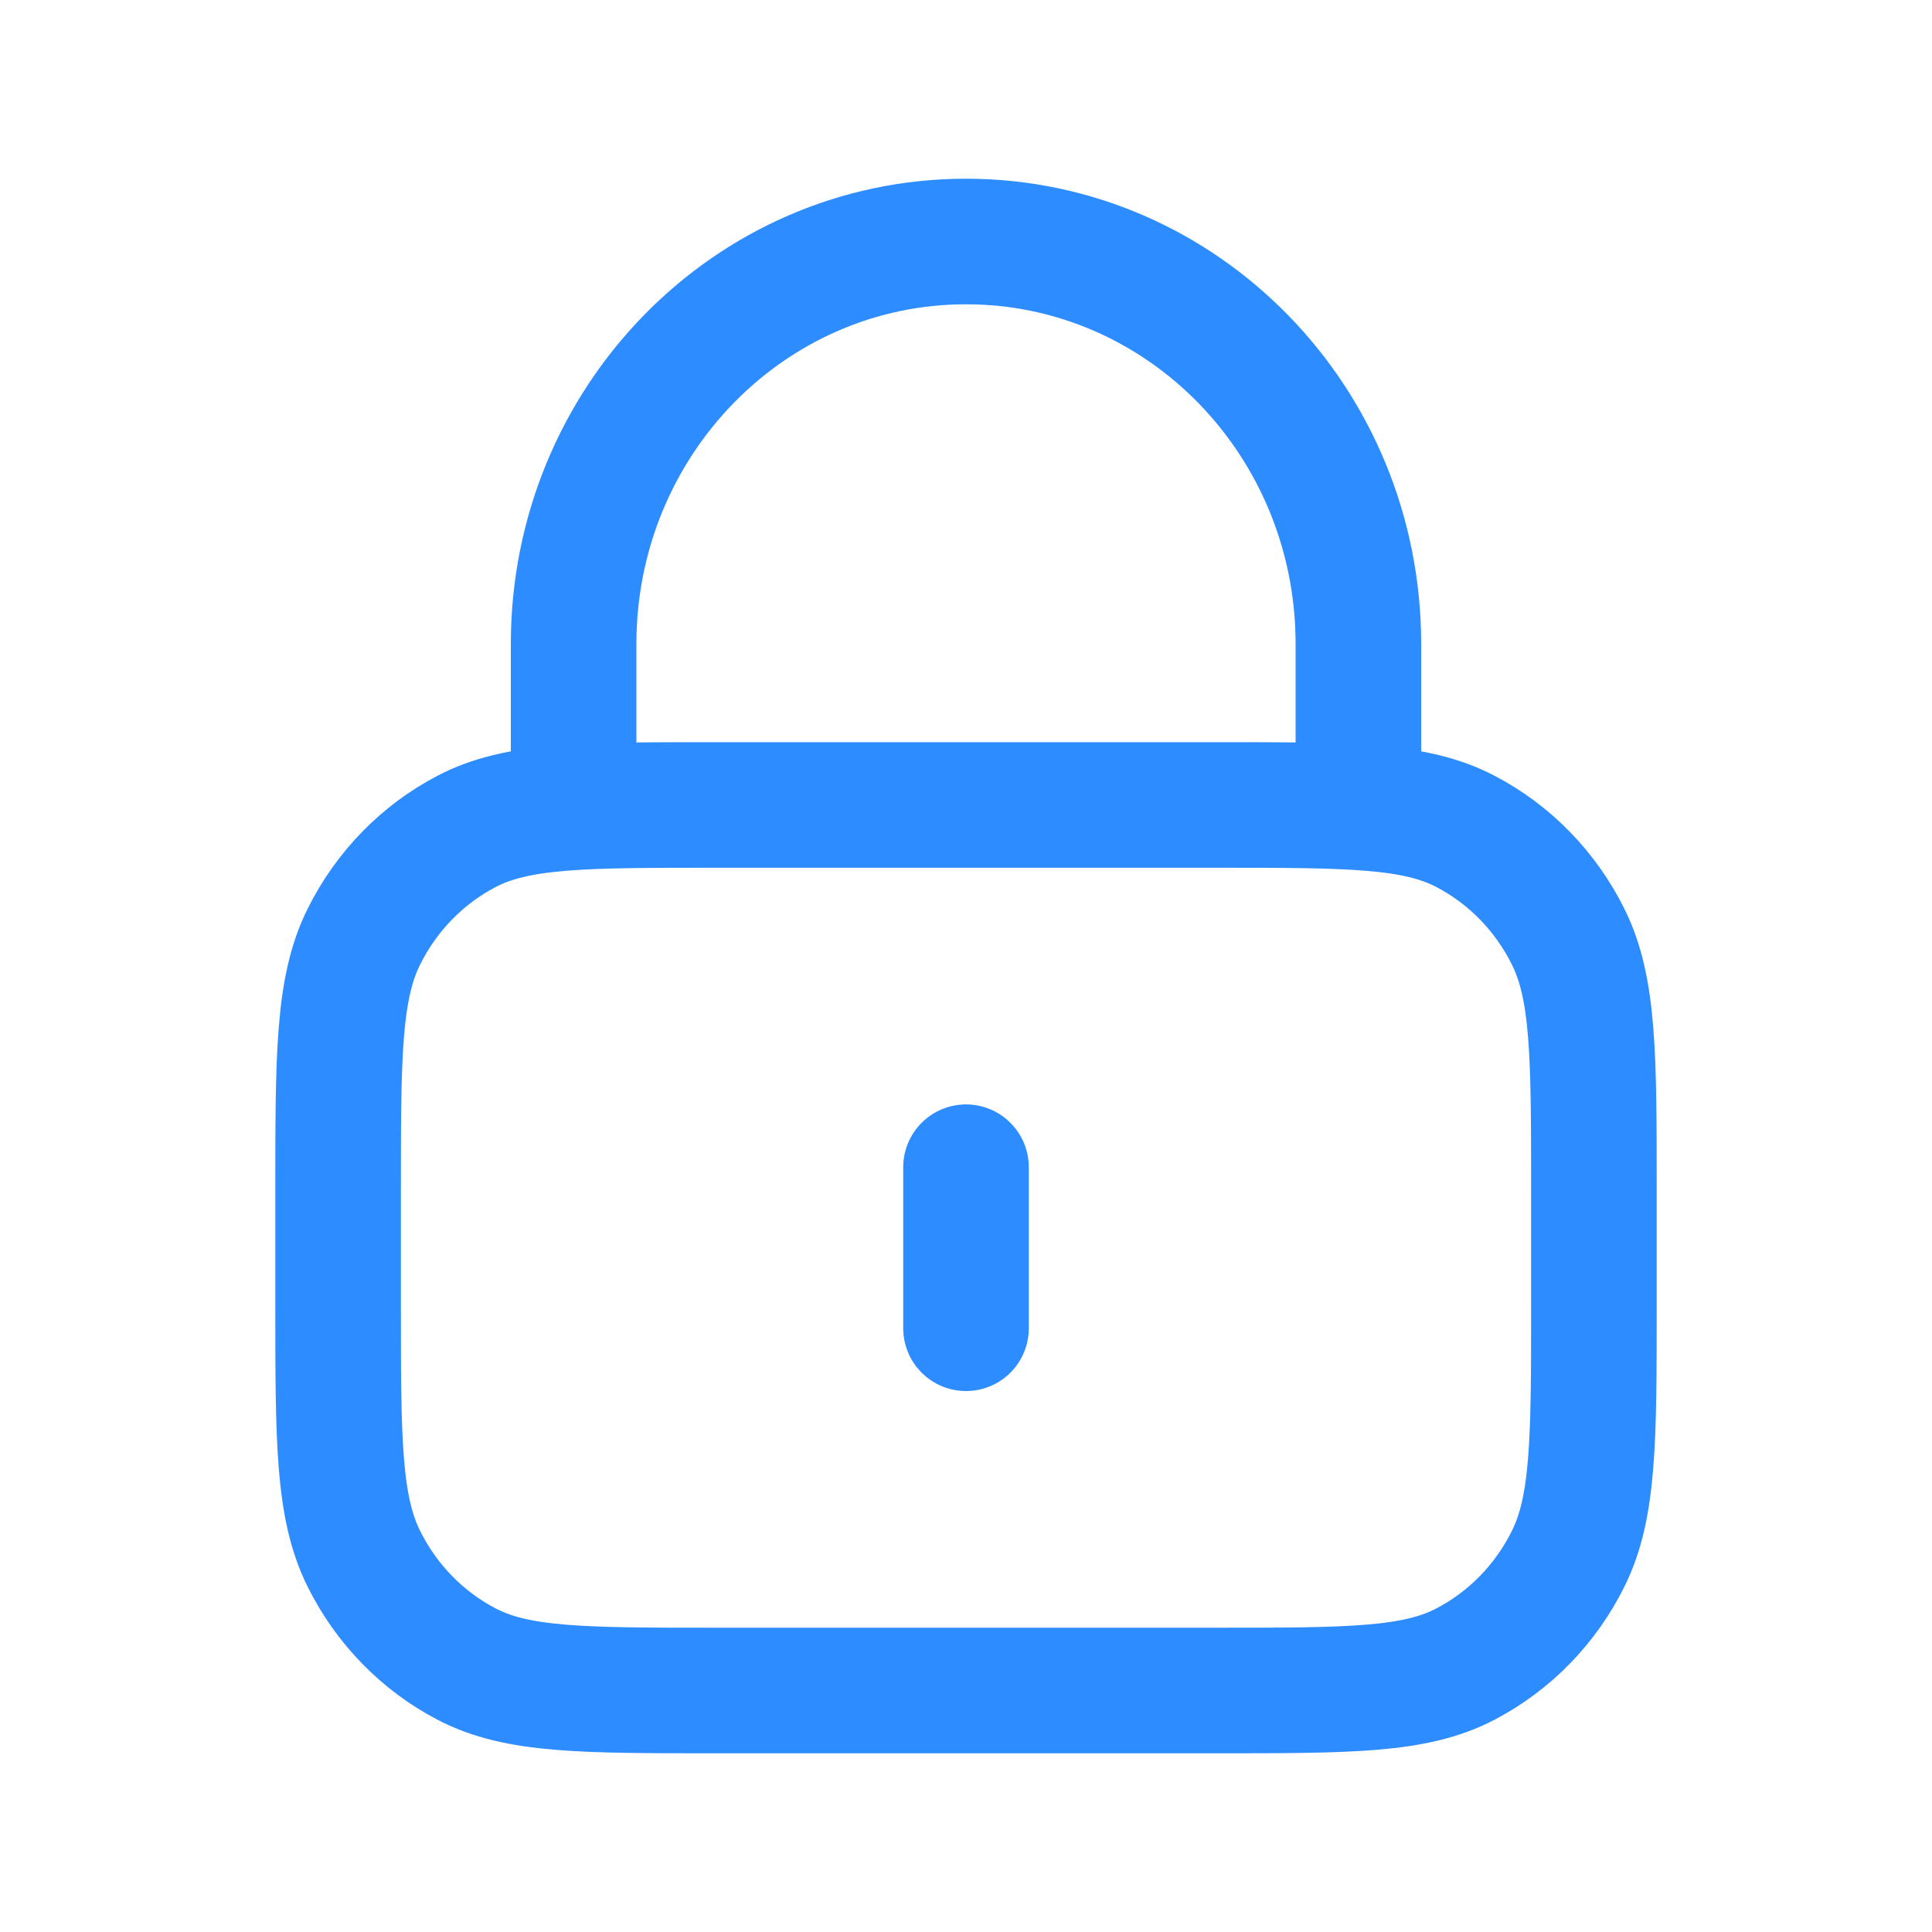 <svg width="20" height="20" viewBox="0 0 20 20" fill="none" xmlns="http://www.w3.org/2000/svg">
<path d="M14.062 8.333V6.667C14.062 4.365 12.244 2.5 10 2.5C7.756 2.5 5.938 4.365 5.938 6.667V8.333M10 12.083V13.75M7.4 17.5H12.6C13.965 17.5 14.648 17.5 15.169 17.227C15.628 16.988 16.001 16.605 16.234 16.135C16.5 15.6 16.5 14.9 16.5 13.5V12.333C16.5 10.933 16.5 10.233 16.234 9.698C16.001 9.228 15.628 8.845 15.169 8.606C14.648 8.333 13.965 8.333 12.6 8.333H7.4C6.035 8.333 5.352 8.333 4.831 8.606C4.372 8.845 3.999 9.228 3.766 9.698C3.5 10.233 3.5 10.933 3.5 12.333V13.5C3.5 14.9 3.5 15.6 3.766 16.135C3.999 16.605 4.372 16.988 4.831 17.227C5.352 17.5 6.035 17.5 7.4 17.5Z" stroke="#2D8CFF" stroke-width="1.3" stroke-linecap="round" stroke-linejoin="round"/>
</svg>
